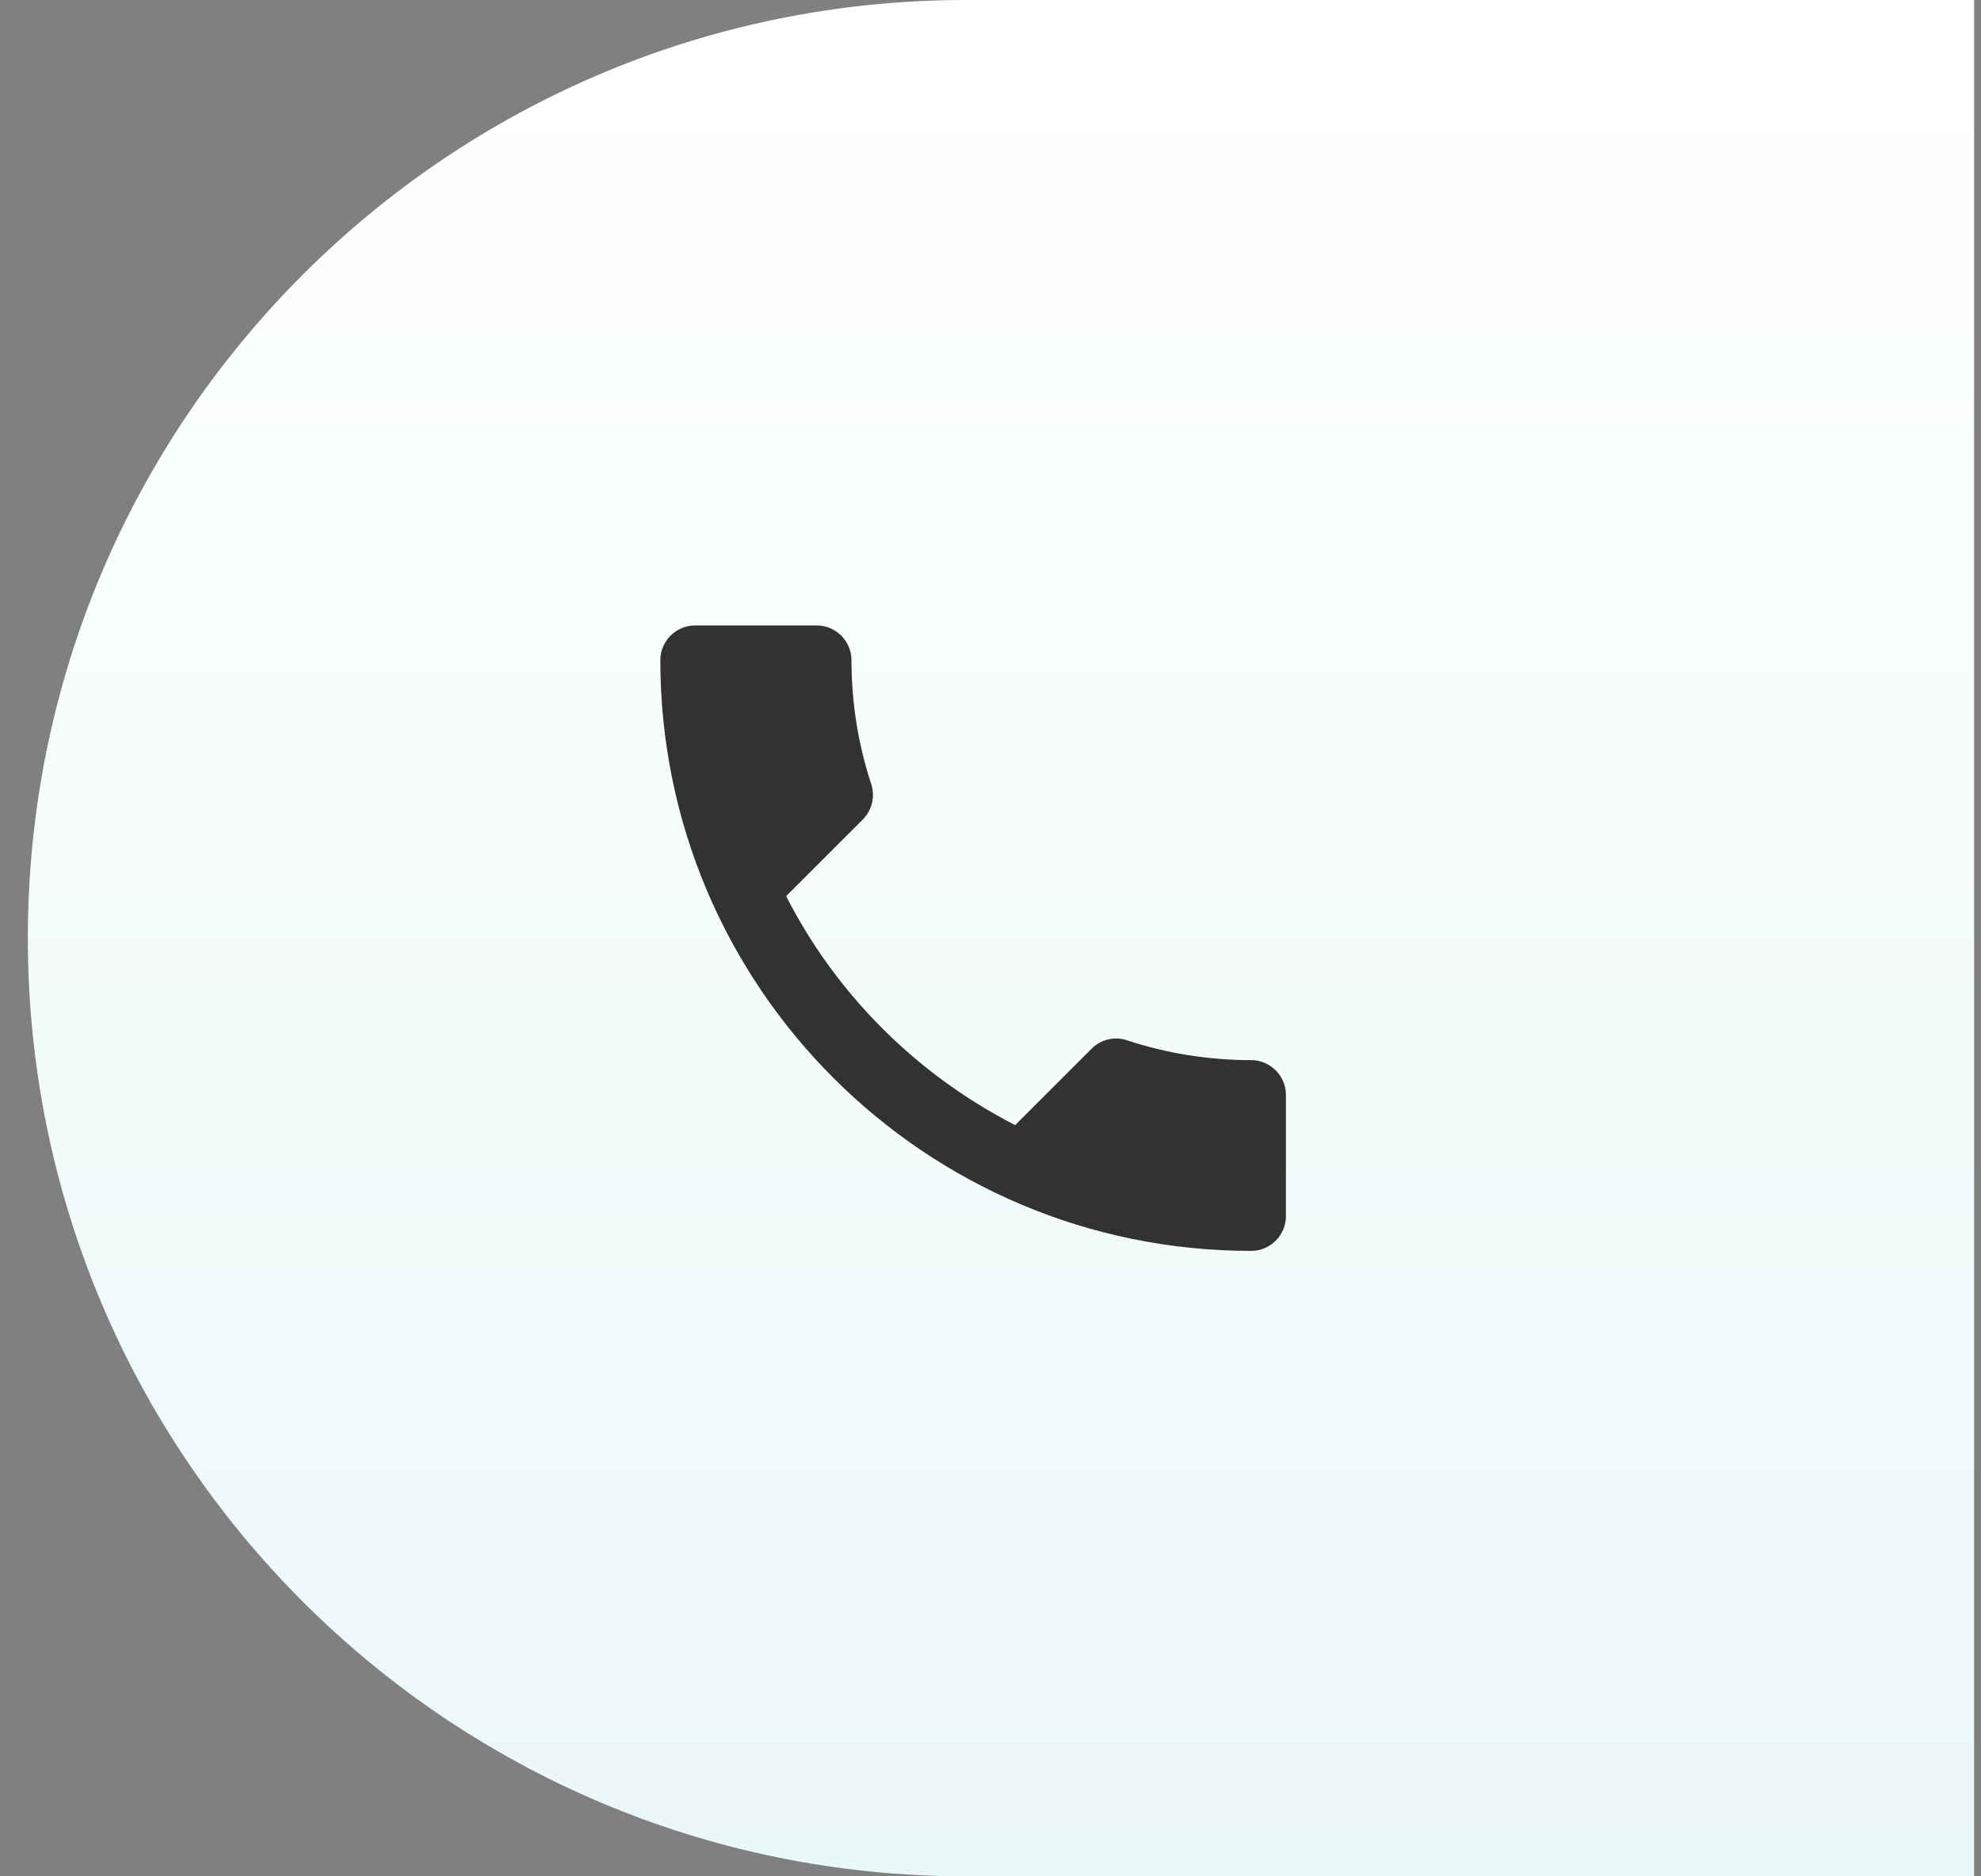 <svg width="57" height="54" viewBox="0 0 57 54" fill="none" xmlns="http://www.w3.org/2000/svg">
<rect x="0" y="0" width="57" height="54" fill="#808080" stroke="none"/>
<path d="M0.801 27C0.801 12.088 12.889 0 27.801 0H56.801V54H27.801C12.889 54 0.801 41.912 0.801 27Z" fill="url(#paint0_linear_0_1)"/>
<path d="M22.62 25.79C24.06 28.62 26.38 30.93 29.21 32.38L31.41 30.18C31.68 29.91 32.08 29.82 32.43 29.94C33.55 30.31 34.76 30.51 36 30.51C36.55 30.51 37 30.96 37 31.51V35C37 35.55 36.55 36 36 36C26.61 36 19 28.39 19 19C19 18.45 19.45 18 20 18H23.5C24.05 18 24.5 18.45 24.5 19C24.5 20.25 24.7 21.45 25.07 22.57C25.18 22.92 25.1 23.31 24.82 23.59L22.62 25.79Z" fill="#323232"/>
<defs>
<linearGradient id="paint0_linear_0_1" x1="28.801" y1="0" x2="28.801" y2="54" gradientUnits="userSpaceOnUse">
<stop stop-color="white"/>
<stop offset="1" stop-color="#EBF8F8"/>
</linearGradient>
</defs>
</svg>
